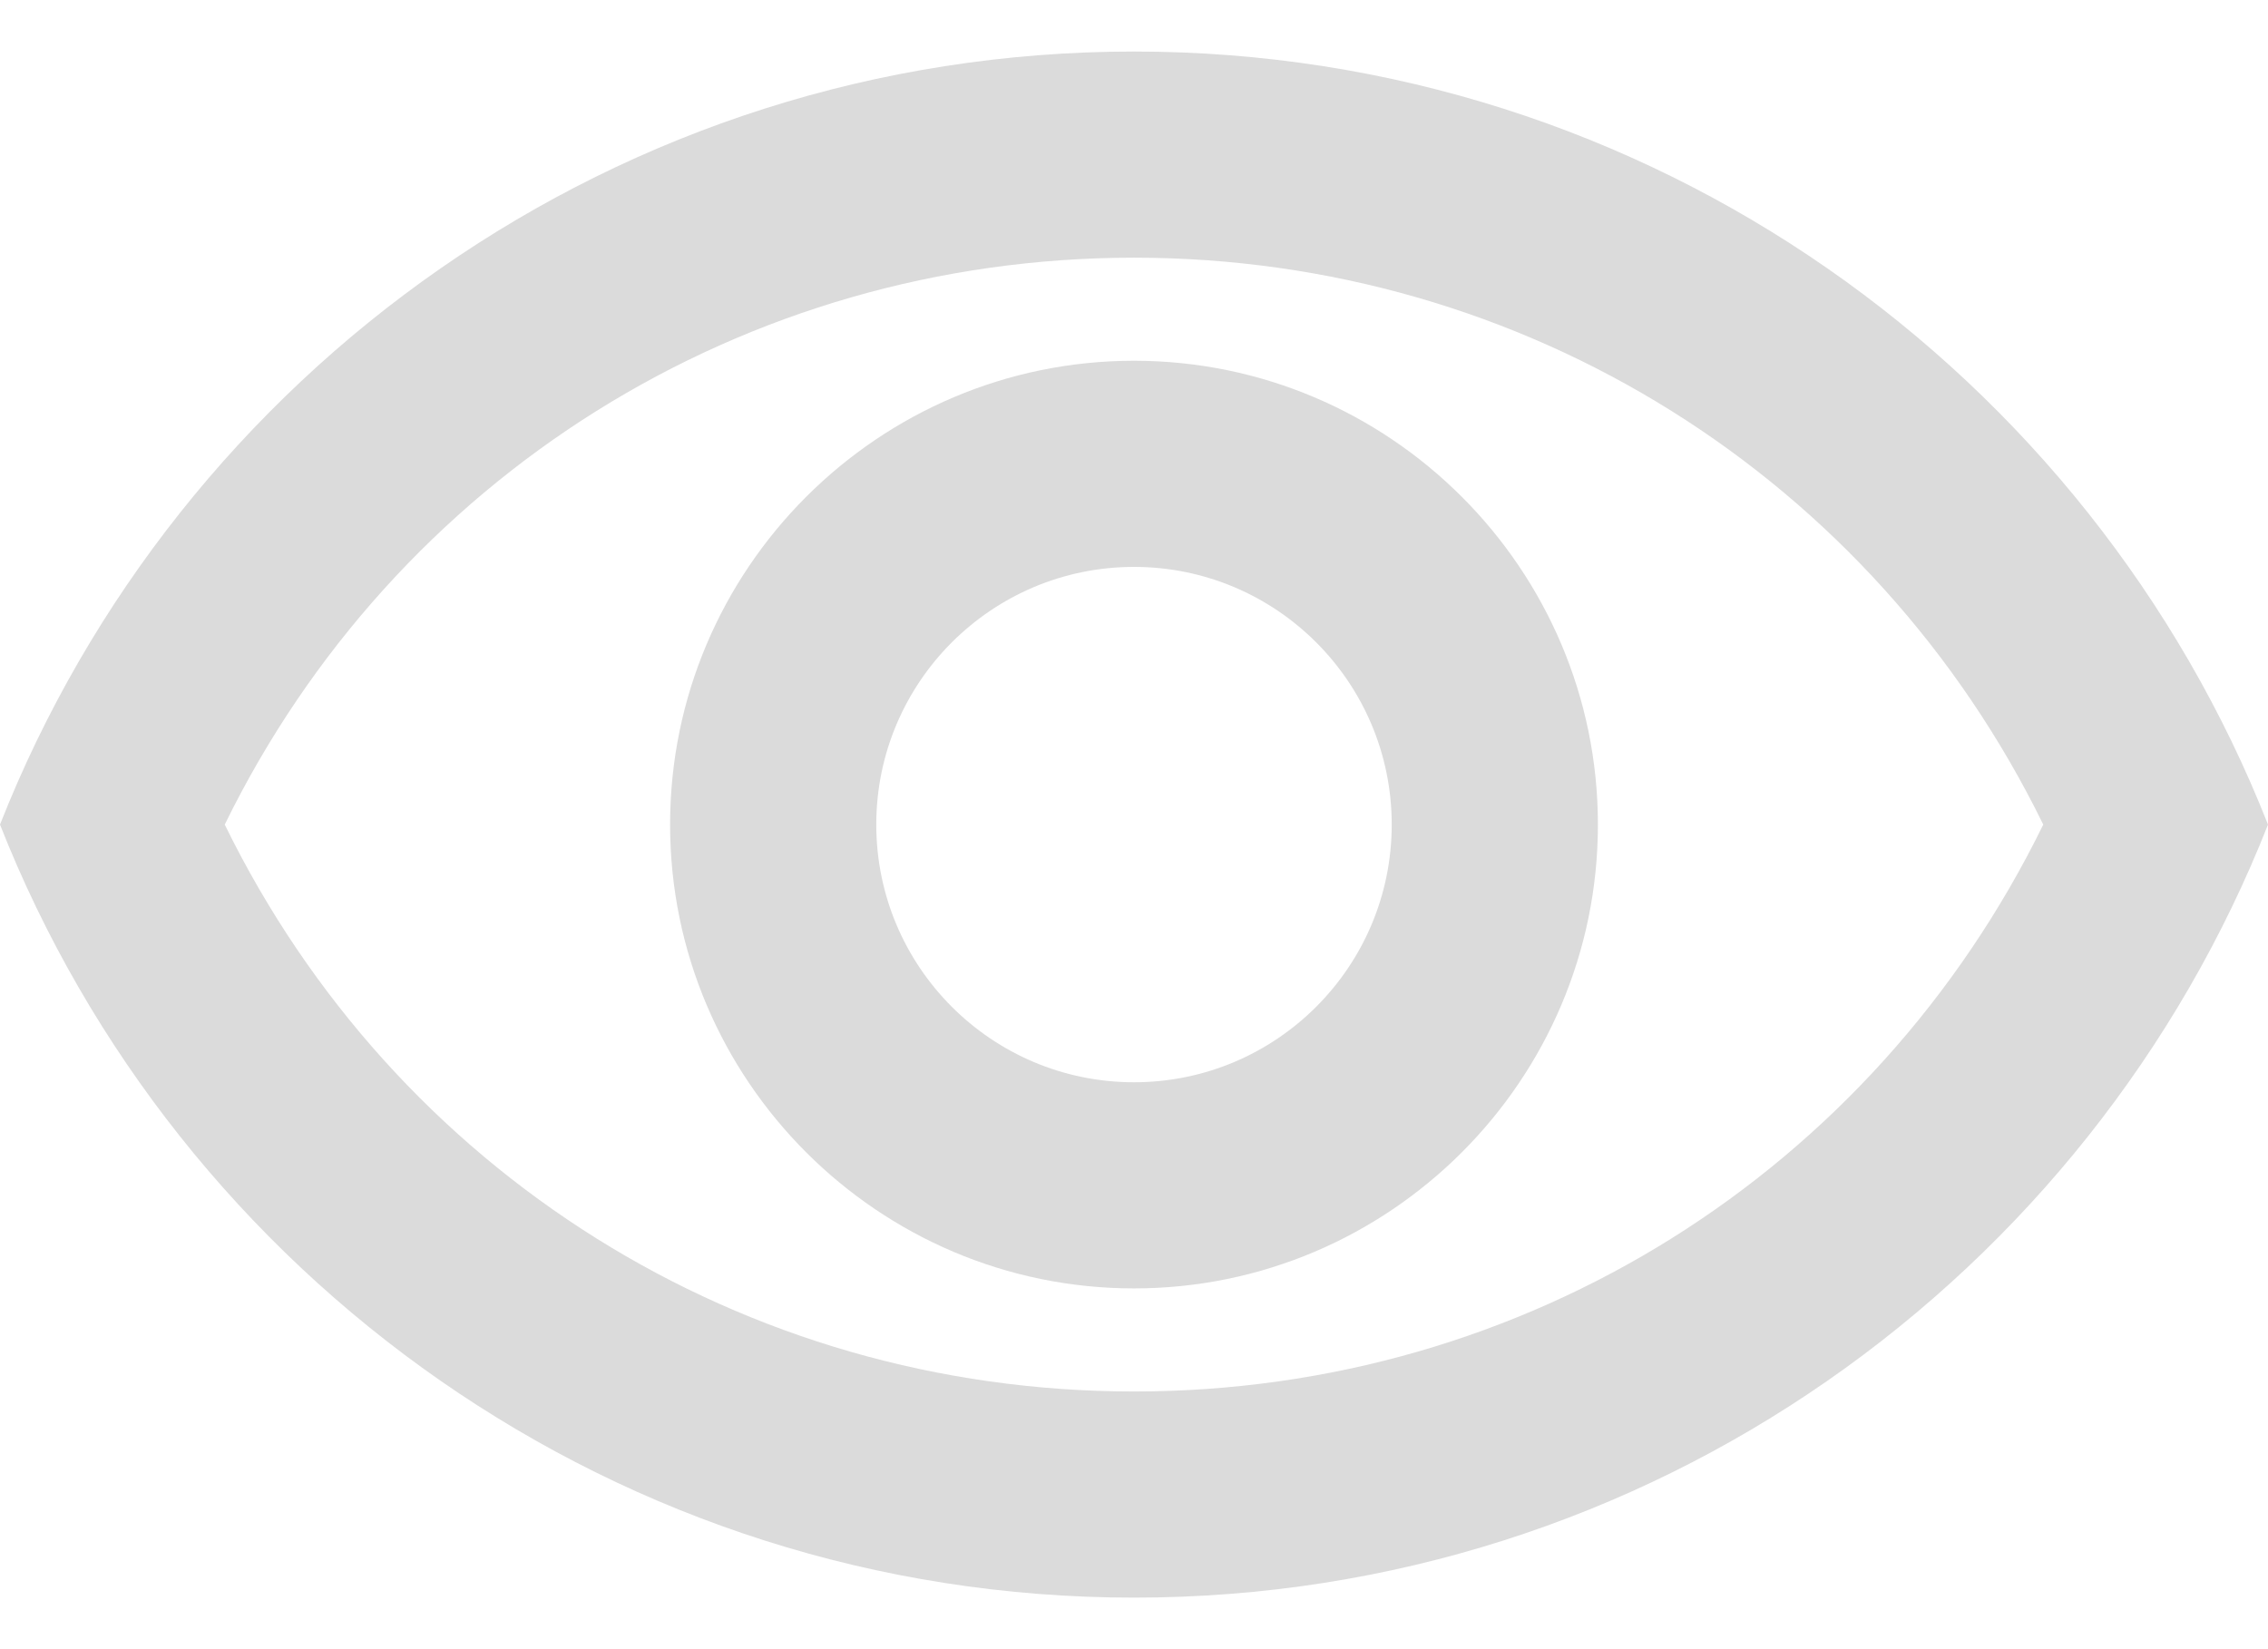 <svg width="22" height="16" viewBox="0 0 22 16" fill="none" xmlns="http://www.w3.org/2000/svg">
<path d="M11 2.5C14.79 2.5 18.17 4.63 19.82 8C18.17 11.37 14.8 13.5 11 13.5C7.2 13.5 3.83 11.37 2.18 8C3.83 4.63 7.21 2.5 11 2.5ZM11 0.5C6 0.5 1.73 3.61 0 8C1.73 12.39 6 15.5 11 15.5C16 15.5 20.27 12.39 22 8C20.27 3.61 16 0.5 11 0.5ZM11 5.5C12.38 5.5 13.5 6.62 13.5 8C13.5 9.38 12.38 10.5 11 10.5C9.62 10.5 8.5 9.38 8.5 8C8.5 6.62 9.62 5.5 11 5.5ZM11 3.5C8.52 3.5 6.5 5.52 6.5 8C6.5 10.48 8.52 12.5 11 12.5C13.48 12.5 15.5 10.48 15.5 8C15.5 5.52 13.48 3.5 11 3.5Z" fill="#DBDBDB"/>
</svg>
